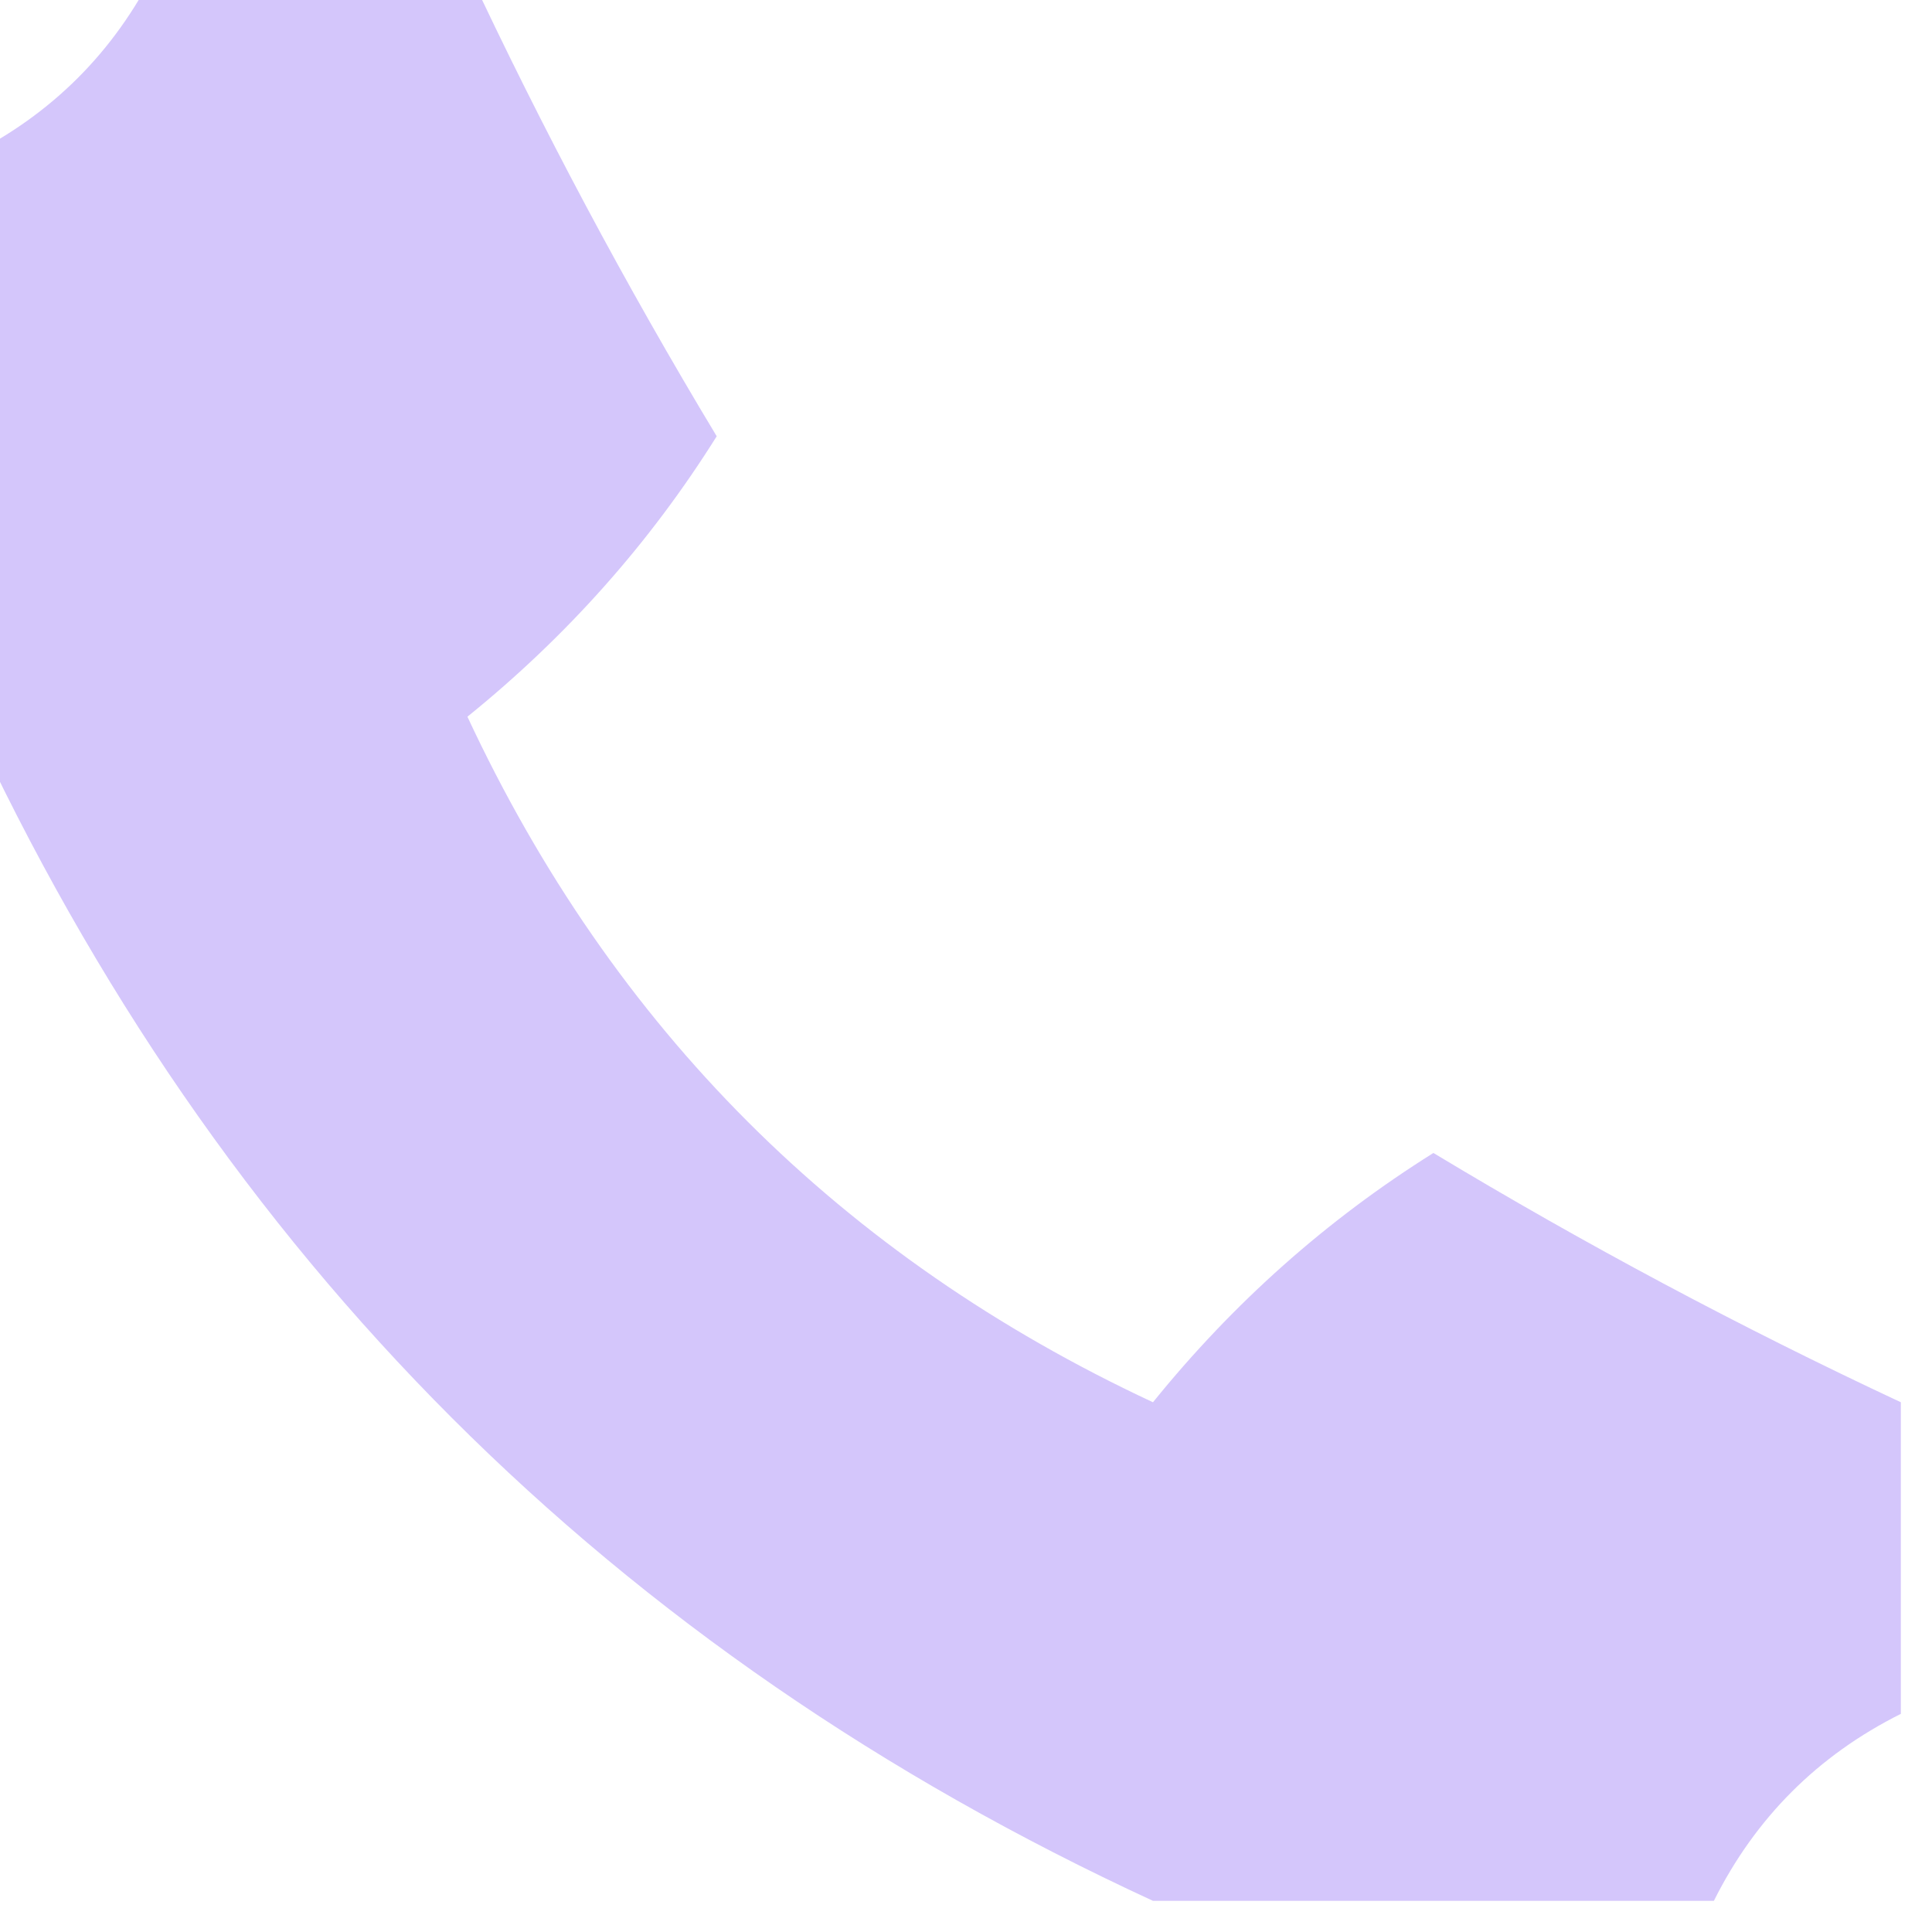 <?xml version="1.0" encoding="UTF-8"?>
<!DOCTYPE svg PUBLIC "-//W3C//DTD SVG 1.1//EN" "http://www.w3.org/Graphics/SVG/1.1/DTD/svg11.dtd">
<svg xmlns="http://www.w3.org/2000/svg" version="1.1" width="31px" height="31px" style="shape-rendering:geometricPrecision; text-rendering:geometricPrecision; image-rendering:optimizeQuality; fill-rule:evenodd; clip-rule:evenodd" xmlns:xlink="http://www.w3.org/1999/xlink">
<g><path style="opacity:0.929" fill="#d1c2fa" d="M 2.5,-0.5 C 4.167,-0.5 5.833,-0.5 7.5,-0.5C 8.701,2.068 10.034,4.568 11.5,7C 10.43,8.709 9.097,10.209 7.5,11.5C 9.833,16.5 13.5,20.167 18.5,22.5C 19.791,20.903 21.291,19.57 23,18.5C 25.432,19.966 27.932,21.299 30.5,22.5C 30.5,24.167 30.5,25.833 30.5,27.5C 29.167,28.167 28.167,29.167 27.5,30.5C 24.5,30.5 21.5,30.5 18.5,30.5C 9.833,26.5 3.5,20.167 -0.5,11.5C -0.5,8.5 -0.5,5.5 -0.5,2.5C 0.833,1.833 1.833,0.833 2.5,-0.5 Z"/></g>
</svg>

